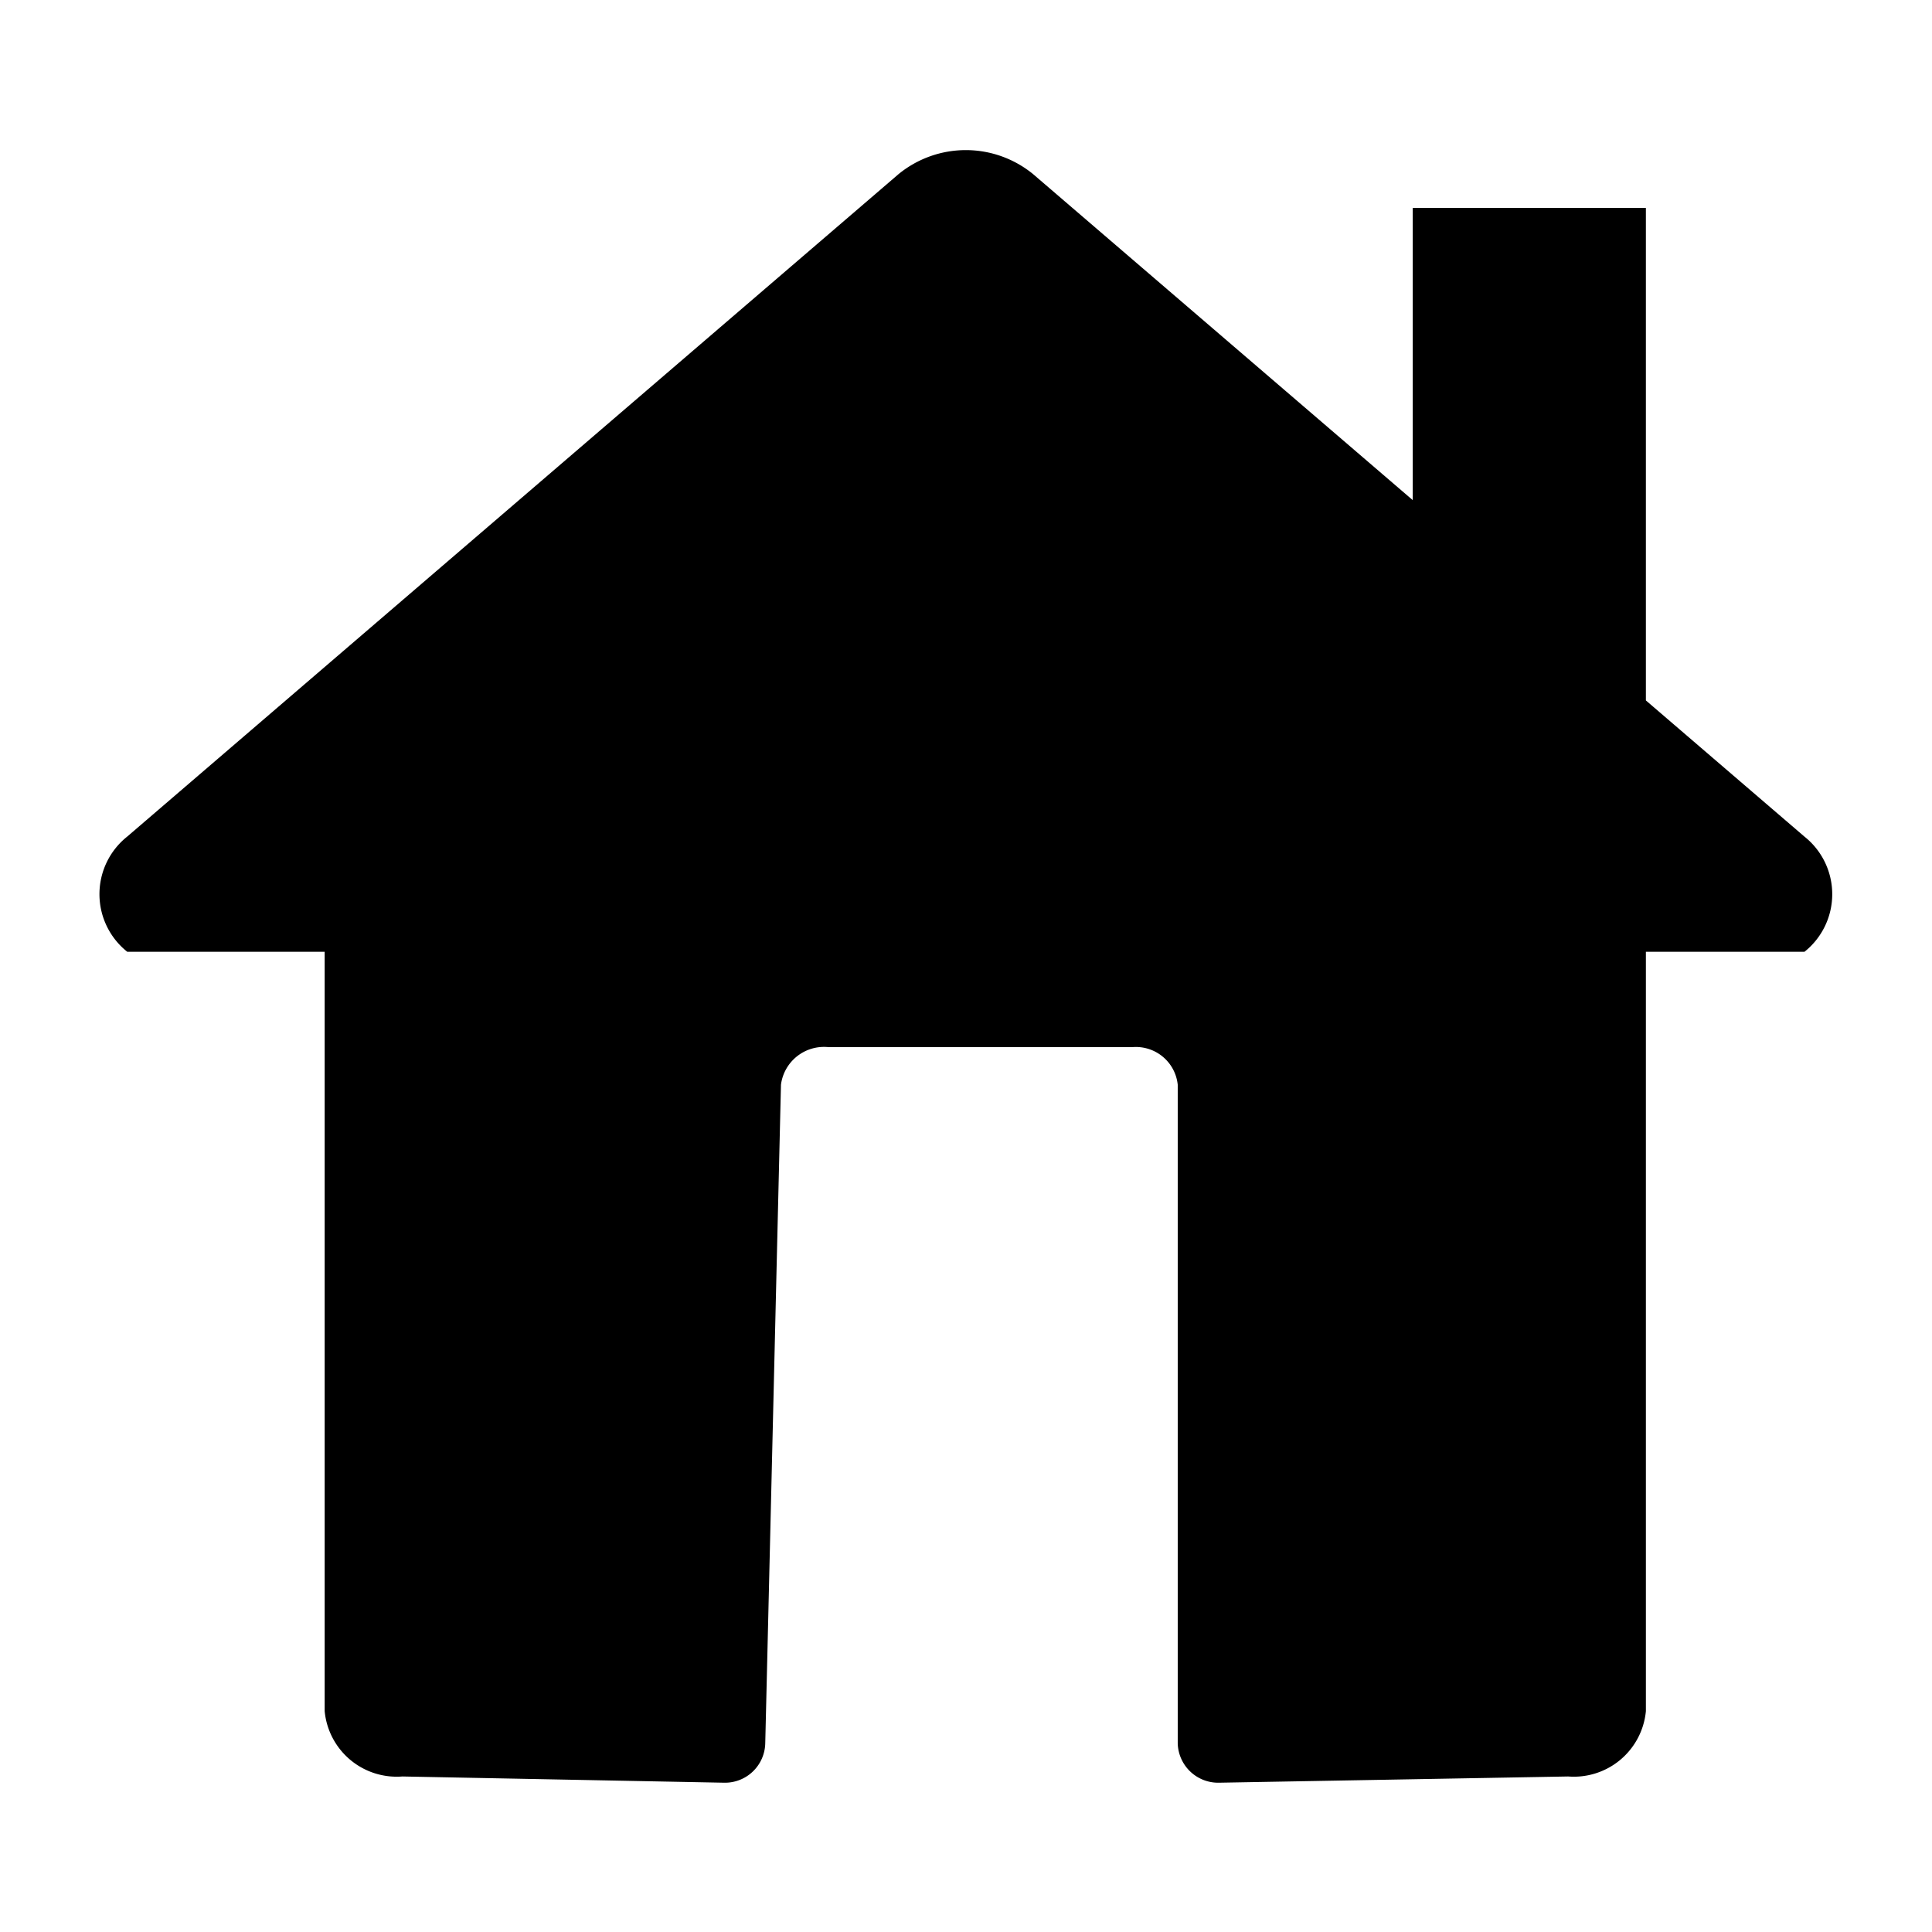 <svg xmlns="http://www.w3.org/2000/svg" width="22" height="22" viewBox="0 0 22 22">
  <path d="M245.314,96.682h-1.806v8.647a0.824,0.824,0,0,1-.885.744l-3.974.071a0.461,0.461,0,0,1-.472-0.448v-7.5a0.479,0.479,0,0,0-.518-0.428H234.2a0.494,0.494,0,0,0-.541.428l-0.179,7.5a0.459,0.459,0,0,1-.47.448l-3.662-.071a0.824,0.824,0,0,1-.885-0.744V96.682h-2.248a0.838,0.838,0,0,1,0-1.312L235,87.825a1.21,1.21,0,0,1,1.528,0l4.325,3.714V88.212h2.655v5.608l1.806,1.551A0.838,0.838,0,0,1,245.314,96.682Z" transform="translate(-224.766 -85.844)" style="fill-rule: evenodd" />
</svg>
